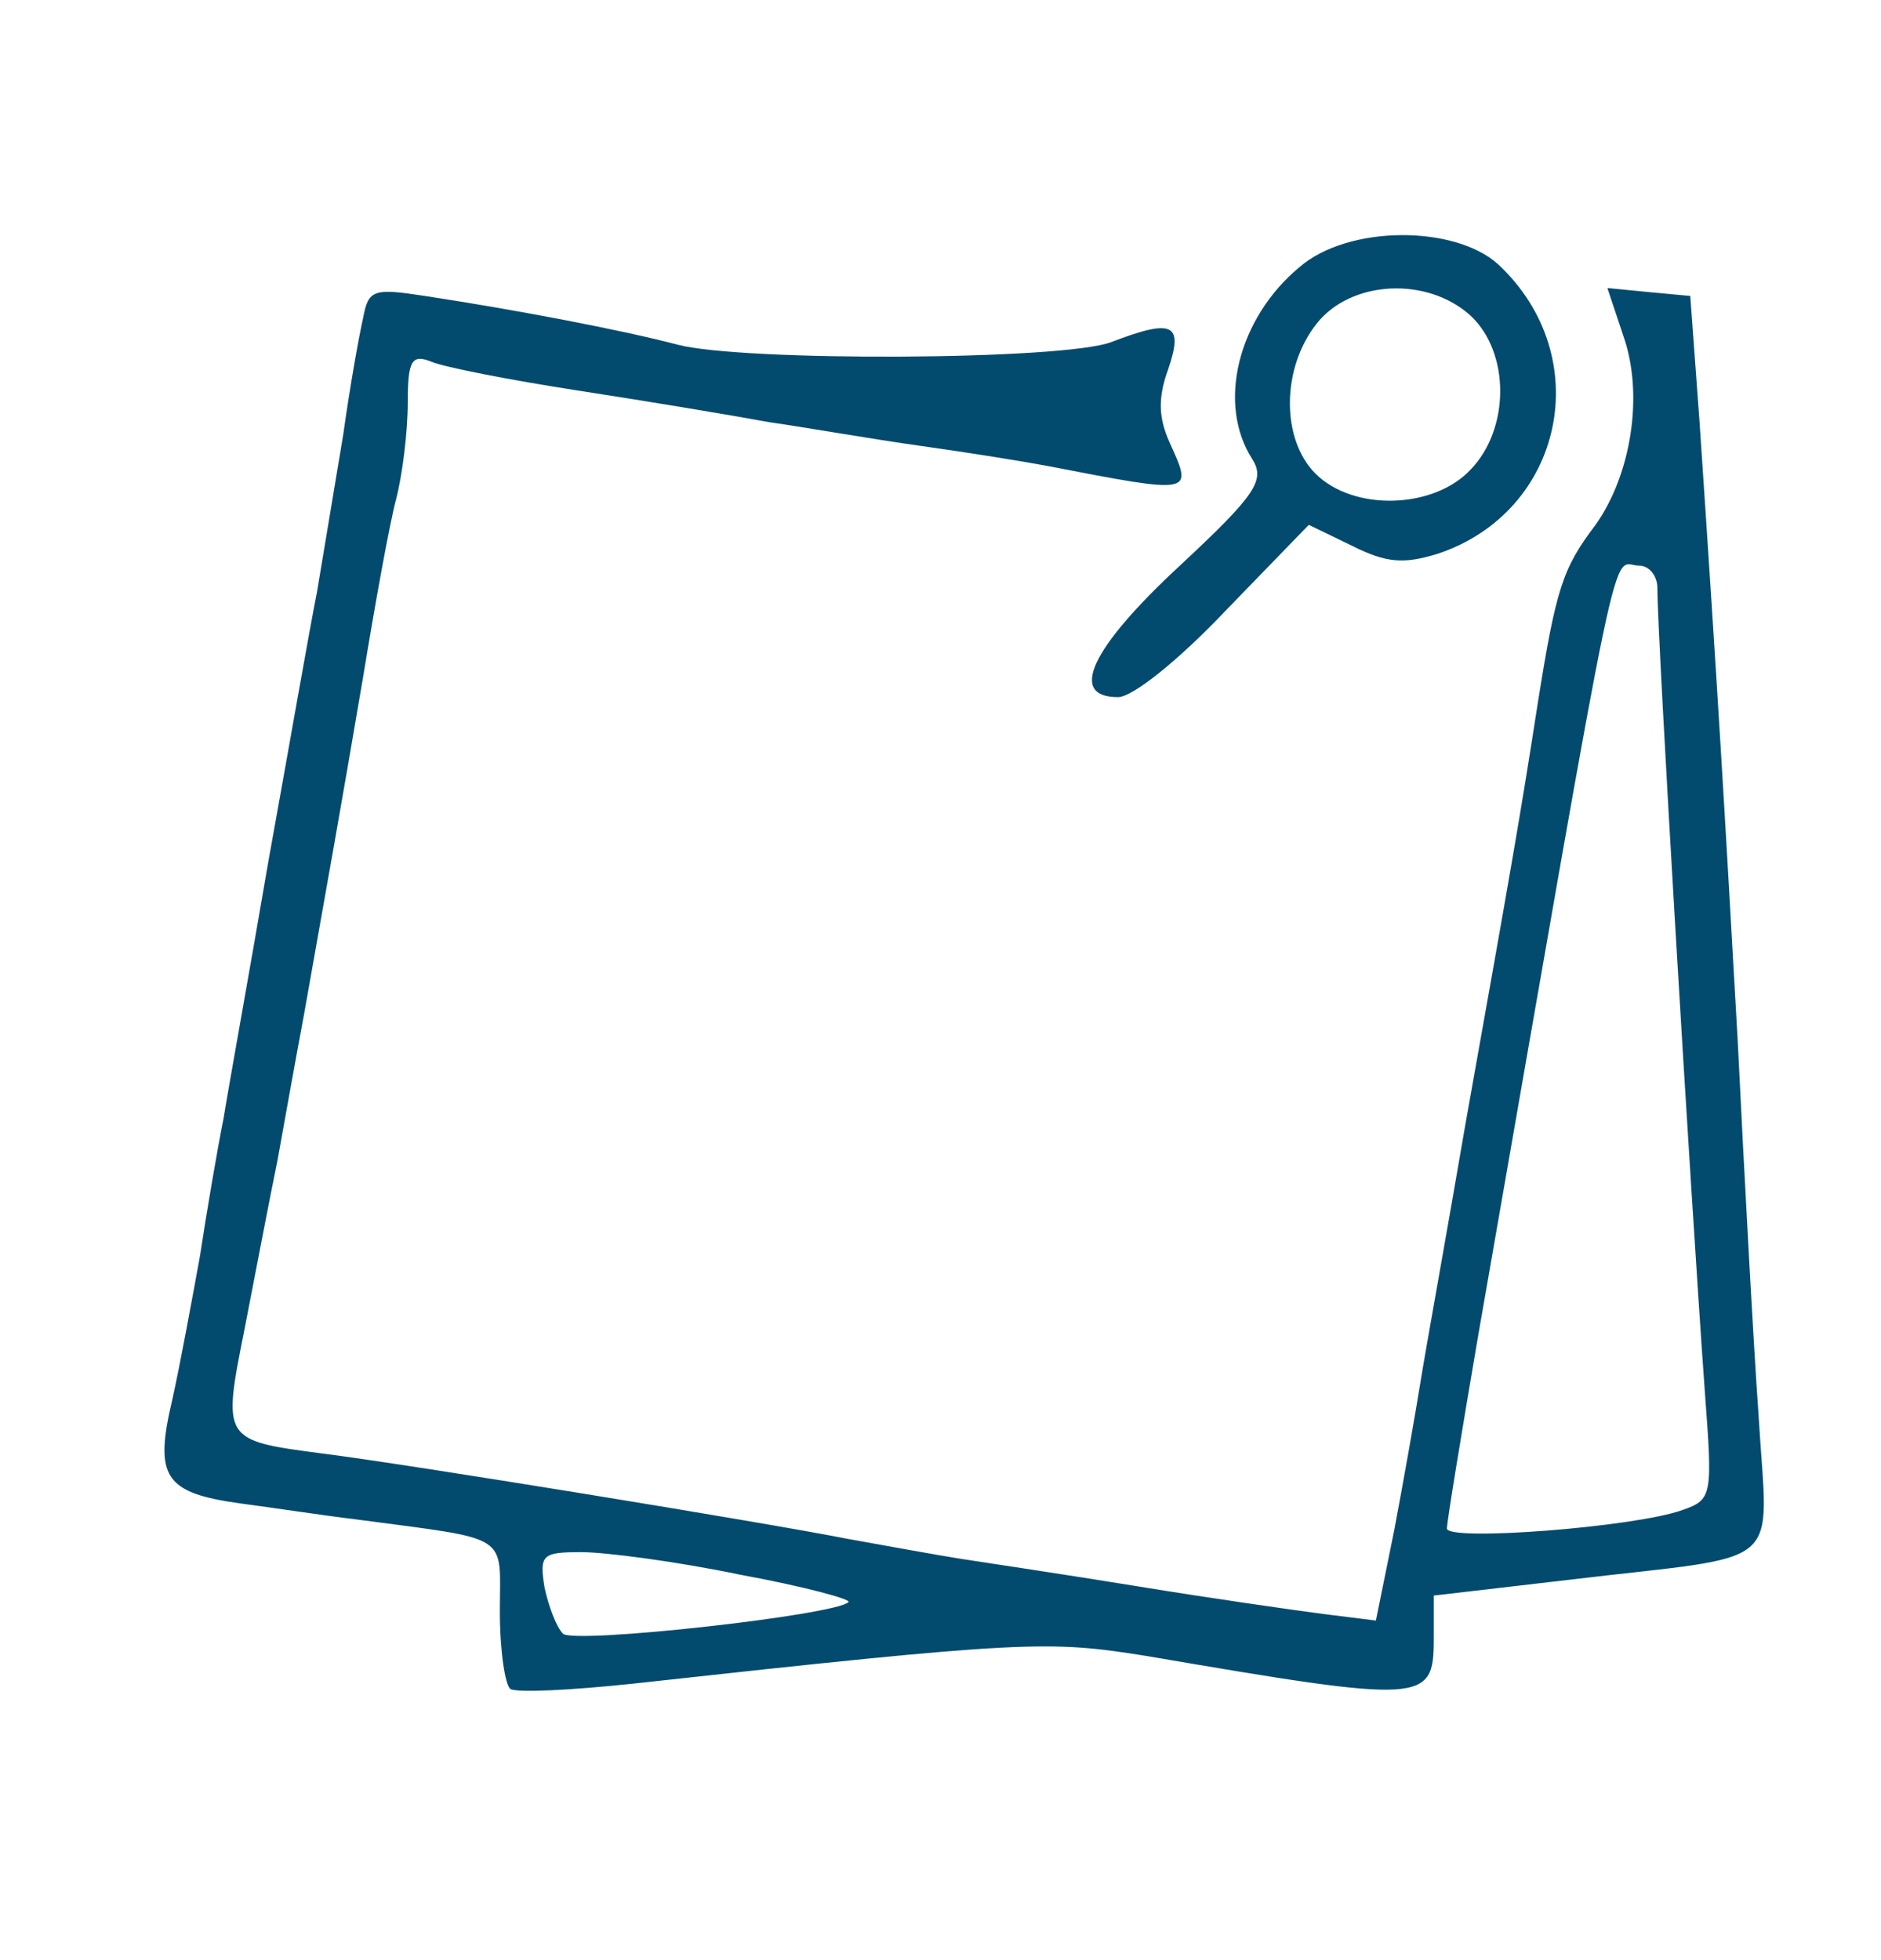  <svg  version="1.0" xmlns="http://www.w3.org/2000/svg"  width="143pt" height="149pt" viewBox="0 0 143 149"  preserveAspectRatio="xMidYMid meet">  <g transform="translate(0,149) scale(0.1,-0.1)" fill="#034b6e" stroke="none"> <path d="M988 1287 c-47 -39 -63 -104 -36 -146 10 -16 3 -27 -55 -81 -68 -63 -85 -100 -47 -100 11 0 46 28 82 66 l63 65 33 -16 c26 -13 39 -14 65 -6 96 32 121 150 46 220 -33 30 -114 30 -151 -2z m130 -37 c30 -28 30 -86 0 -117 -28 -30 -89 -32 -118 -3 -26 26 -26 80 1 114 26 33 84 36 117 6z"/> <path d="M276 1248 c-3 -13 -10 -52 -15 -88 -6 -36 -15 -90 -20 -120 -6 -30 -22 -122 -37 -205 -14 -82 -30 -170 -34 -195 -5 -25 -13 -72 -18 -105 -6 -33 -15 -82 -21 -109 -14 -59 -6 -71 52 -79 23 -3 62 -9 87 -12 120 -16 110 -10 110 -70 0 -30 4 -56 8 -59 5 -3 46 -1 93 4 300 33 316 33 391 21 211 -36 218 -36 218 13 l0 33 103 12 c167 20 151 5 144 124 -4 56 -11 185 -16 287 -10 177 -15 263 -29 470 l-7 95 -32 3 -31 3 12 -36 c16 -45 6 -106 -21 -144 -25 -33 -30 -48 -44 -136 -13 -84 -20 -124 -55 -320 -14 -82 -30 -170 -34 -195 -4 -25 -13 -76 -20 -113 l-14 -69 -40 5 c-23 3 -86 12 -141 21 -55 9 -116 18 -135 21 -19 3 -57 10 -85 15 -66 13 -336 57 -400 65 -76 10 -76 10 -59 95 8 41 19 99 25 128 5 28 14 78 20 110 19 107 28 157 45 257 9 55 20 116 25 135 5 19 9 52 9 74 0 32 3 37 18 31 9 -4 60 -14 112 -22 52 -8 118 -19 145 -24 28 -4 79 -13 115 -18 36 -5 79 -12 95 -15 114 -22 112 -22 94 18 -8 18 -9 33 -1 55 12 35 4 39 -43 21 -36 -14 -281 -15 -330 -2 -42 11 -120 26 -192 37 -39 6 -43 5 -47 -17z m984 -205 c0 -39 25 -457 36 -610 6 -80 6 -83 -17 -91 -36 -13 -179 -24 -179 -14 0 5 11 72 24 148 111 636 100 584 122 584 8 0 14 -8 14 -17z m-698 -750 c49 -9 86 -19 83 -21 -10 -10 -209 -32 -217 -24 -5 5 -11 21 -14 35 -4 25 -2 27 28 27 18 0 72 -7 120 -17z"/> </g> </svg> 